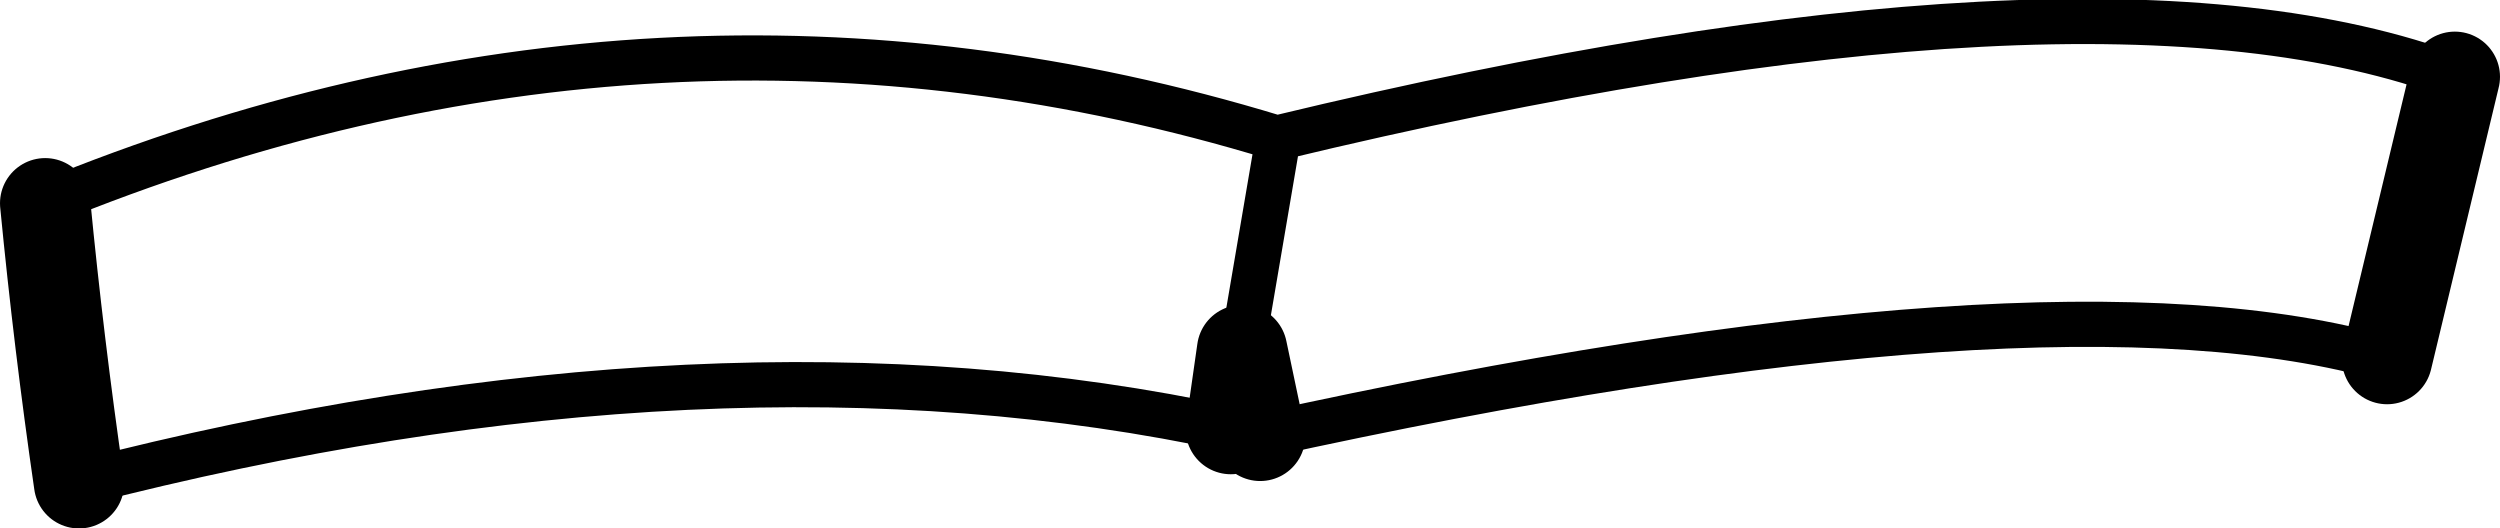 <?xml version="1.0" encoding="UTF-8" standalone="no"?>
<svg xmlns:xlink="http://www.w3.org/1999/xlink" height="11.7px" width="55.35px" xmlns="http://www.w3.org/2000/svg">
  <g transform="matrix(1.0, 0.0, 0.0, 1.0, -161.85, -362.8)">
    <path d="M189.75 372.45 L189.35 370.55 189.1 372.3 M163.6 373.5 Q163.15 370.4 162.85 367.3 M216.2 364.5 L214.7 370.75" fill="none" stroke="#000000" stroke-linecap="round" stroke-linejoin="round" stroke-width="2.0"/>
    <path d="M189.1 372.3 Q177.75 369.85 163.6 373.5 M162.85 367.3 Q176.5 361.7 190.1 365.85 L190.15 365.85 Q208.2 361.5 216.2 364.5 M214.7 370.75 Q207.25 368.6 189.75 372.45 M189.35 370.55 L189.4 370.25 190.15 365.85" fill="none" stroke="#000000" stroke-linecap="round" stroke-linejoin="round" stroke-width="1.0"/>
  </g>
</svg>
